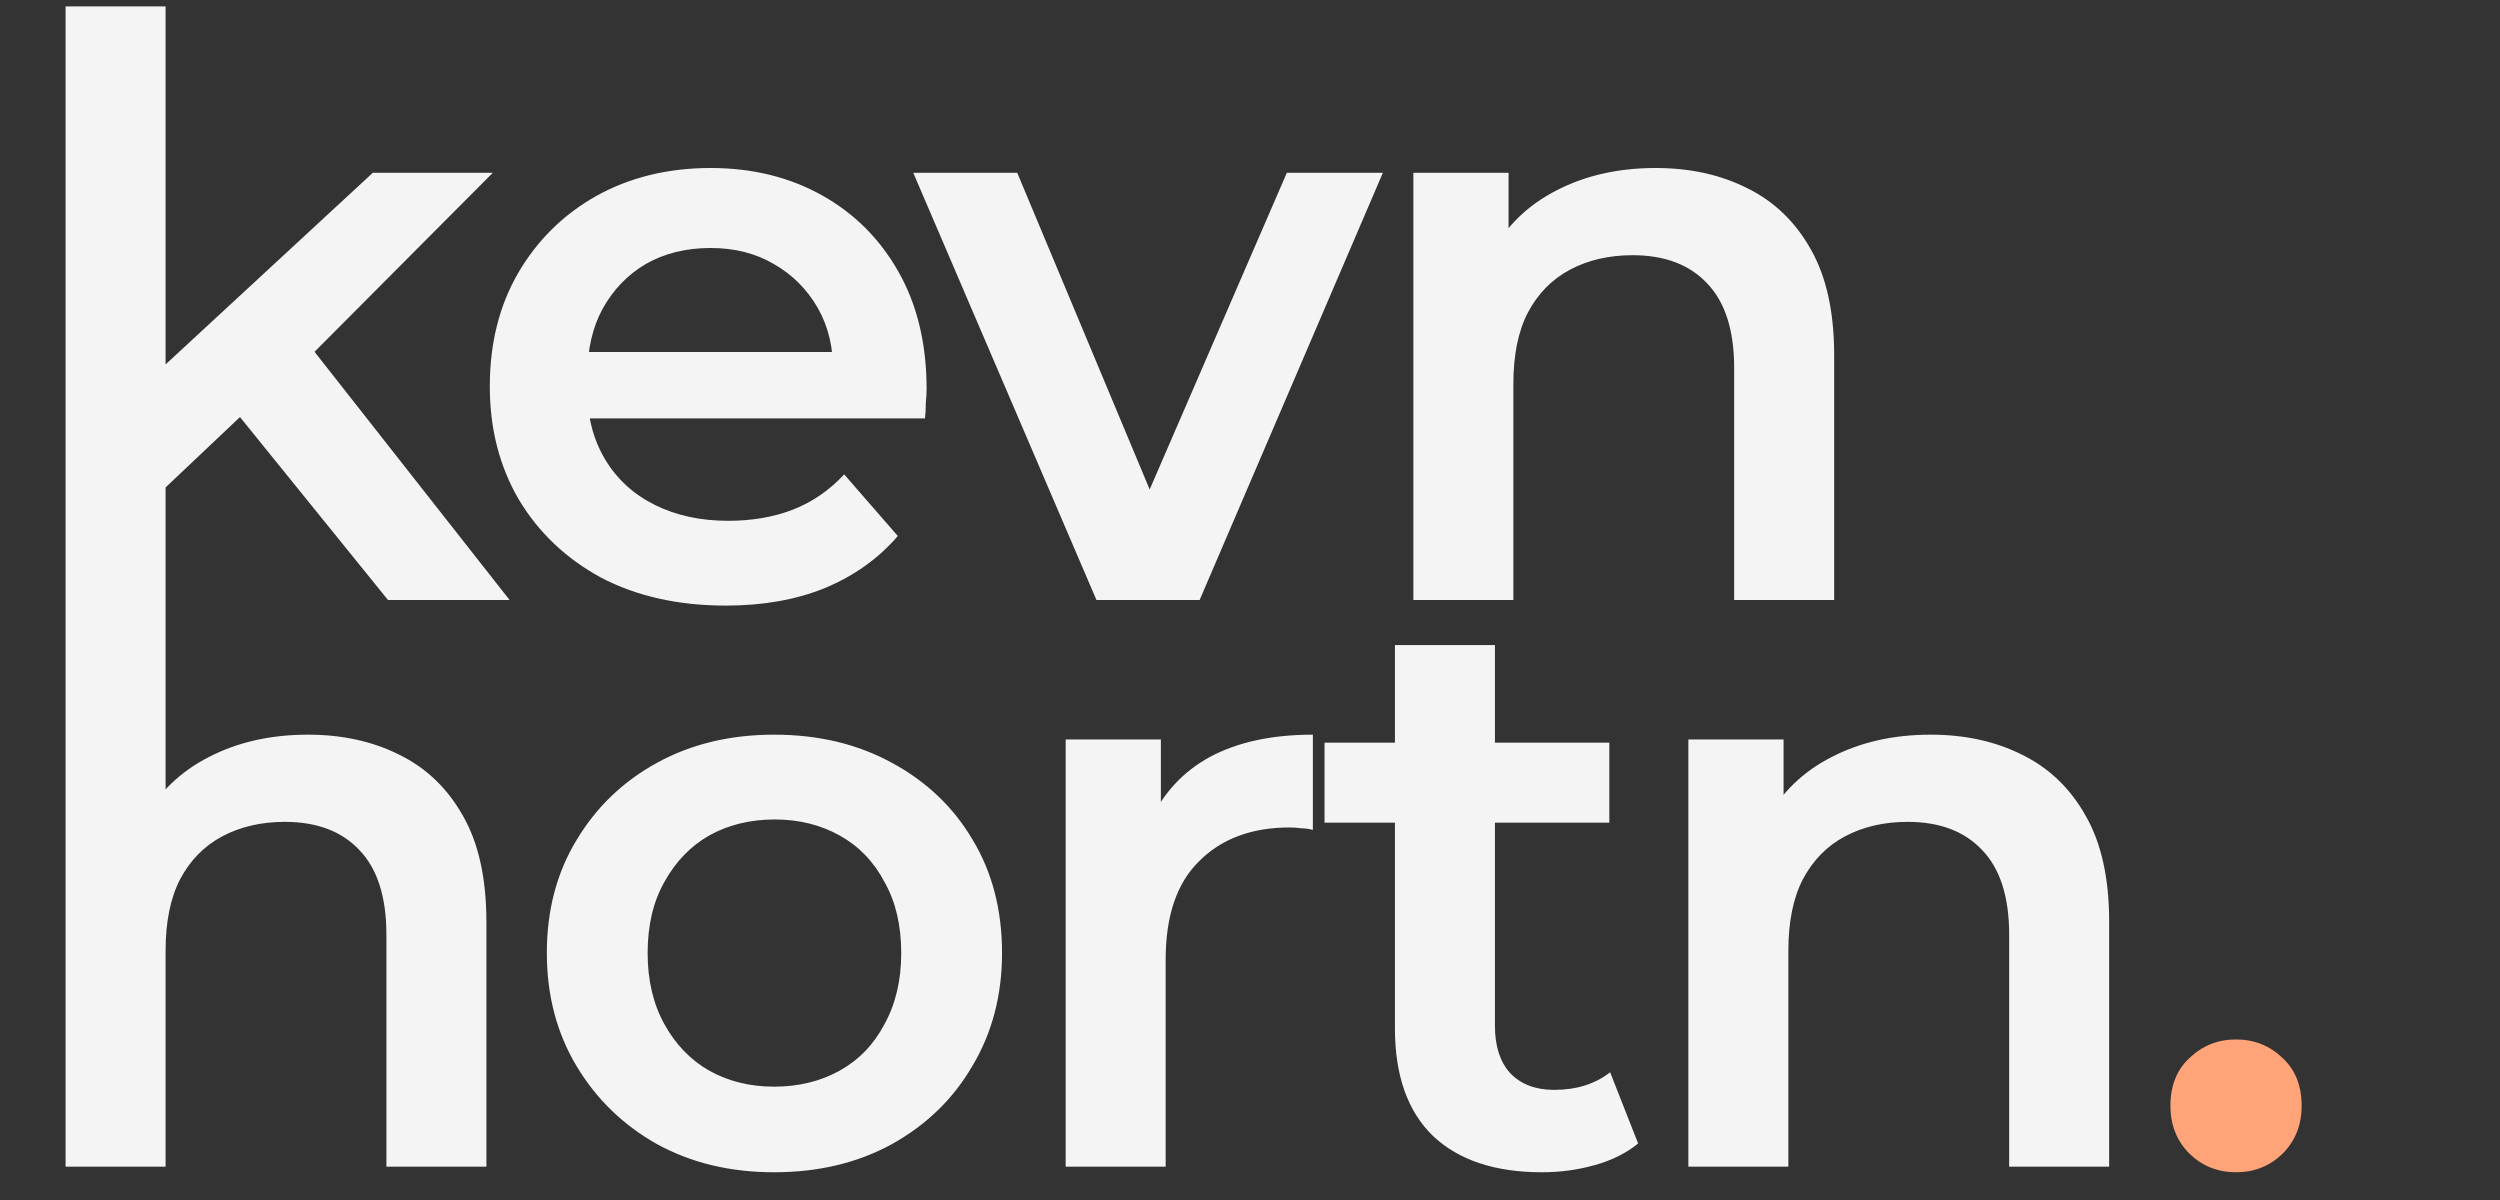 <svg width="75" height="36" viewBox="0 0 75 36" fill="none" xmlns="http://www.w3.org/2000/svg">
<rect x="0" y="0" width="75" height="36" fill="#333333" stroke="none"/>
<path d="M4.416 15.144L4.488 11.376L11.184 5.184H14.784L9.096 10.896L7.512 12.216L4.416 15.144ZM1.968 18V0.192H4.968V18H1.968ZM11.64 18L6.96 12.216L8.856 9.816L15.288 18H11.64ZM21.774 18.168C20.35 18.168 19.102 17.888 18.03 17.328C16.974 16.752 16.15 15.968 15.558 14.976C14.982 13.984 14.694 12.856 14.694 11.592C14.694 10.312 14.974 9.184 15.534 8.208C16.11 7.216 16.894 6.44 17.886 5.88C18.894 5.32 20.038 5.04 21.318 5.04C22.566 5.04 23.678 5.312 24.654 5.856C25.63 6.4 26.398 7.168 26.958 8.16C27.518 9.152 27.798 10.32 27.798 11.664C27.798 11.792 27.79 11.936 27.774 12.096C27.774 12.256 27.766 12.408 27.75 12.552H17.07V10.56H26.166L24.99 11.184C25.006 10.448 24.854 9.8 24.534 9.24C24.214 8.68 23.774 8.24 23.214 7.92C22.67 7.6 22.038 7.44 21.318 7.44C20.582 7.44 19.934 7.6 19.374 7.92C18.83 8.24 18.398 8.688 18.078 9.264C17.774 9.824 17.622 10.488 17.622 11.256V11.736C17.622 12.504 17.798 13.184 18.15 13.776C18.502 14.368 18.998 14.824 19.638 15.144C20.278 15.464 21.014 15.624 21.846 15.624C22.566 15.624 23.214 15.512 23.79 15.288C24.366 15.064 24.878 14.712 25.326 14.232L26.934 16.08C26.358 16.752 25.63 17.272 24.75 17.64C23.886 17.992 22.894 18.168 21.774 18.168ZM32.894 18L27.398 5.184H30.517L35.245 16.488H33.709L38.605 5.184H41.486L35.989 18H32.894ZM49.672 5.04C50.697 5.04 51.608 5.24 52.408 5.64C53.224 6.04 53.864 6.656 54.328 7.488C54.792 8.304 55.025 9.36 55.025 10.656V18H52.025V11.04C52.025 9.904 51.752 9.056 51.209 8.496C50.681 7.936 49.937 7.656 48.977 7.656C48.273 7.656 47.648 7.8 47.105 8.088C46.56 8.376 46.136 8.808 45.833 9.384C45.544 9.944 45.401 10.656 45.401 11.52V18H42.401V5.184H45.257V8.64L44.752 7.584C45.2 6.768 45.849 6.144 46.697 5.712C47.56 5.264 48.553 5.04 49.672 5.04ZM9.24 22.04C10.264 22.04 11.176 22.24 11.976 22.64C12.792 23.04 13.432 23.656 13.896 24.488C14.36 25.304 14.592 26.36 14.592 27.656V35H11.592V28.04C11.592 26.904 11.32 26.056 10.776 25.496C10.248 24.936 9.504 24.656 8.544 24.656C7.84 24.656 7.216 24.8 6.672 25.088C6.128 25.376 5.704 25.808 5.4 26.384C5.112 26.944 4.968 27.656 4.968 28.52V35H1.968V17.192H4.968V25.64L4.32 24.584C4.768 23.768 5.416 23.144 6.264 22.712C7.128 22.264 8.12 22.04 9.24 22.04ZM23.221 35.168C21.909 35.168 20.741 34.888 19.717 34.328C18.693 33.752 17.885 32.968 17.293 31.976C16.701 30.984 16.405 29.856 16.405 28.592C16.405 27.312 16.701 26.184 17.293 25.208C17.885 24.216 18.693 23.44 19.717 22.88C20.741 22.32 21.909 22.04 23.221 22.04C24.549 22.04 25.725 22.32 26.749 22.88C27.789 23.44 28.597 24.208 29.173 25.184C29.765 26.16 30.061 27.296 30.061 28.592C30.061 29.856 29.765 30.984 29.173 31.976C28.597 32.968 27.789 33.752 26.749 34.328C25.725 34.888 24.549 35.168 23.221 35.168ZM23.221 32.6C23.957 32.6 24.613 32.44 25.189 32.12C25.765 31.8 26.213 31.336 26.533 30.728C26.869 30.12 27.037 29.408 27.037 28.592C27.037 27.76 26.869 27.048 26.533 26.456C26.213 25.848 25.765 25.384 25.189 25.064C24.613 24.744 23.965 24.584 23.245 24.584C22.509 24.584 21.853 24.744 21.277 25.064C20.717 25.384 20.269 25.848 19.933 26.456C19.597 27.048 19.429 27.76 19.429 28.592C19.429 29.408 19.597 30.12 19.933 30.728C20.269 31.336 20.717 31.8 21.277 32.12C21.853 32.44 22.501 32.6 23.221 32.6ZM31.97 35V22.184H34.826V25.712L34.49 24.68C34.874 23.816 35.474 23.16 36.29 22.712C37.122 22.264 38.154 22.04 39.386 22.04V24.896C39.258 24.864 39.138 24.848 39.026 24.848C38.914 24.832 38.802 24.824 38.69 24.824C37.554 24.824 36.65 25.16 35.978 25.832C35.306 26.488 34.97 27.472 34.97 28.784V35H31.97ZM46.264 35.168C44.856 35.168 43.768 34.808 43 34.088C42.232 33.352 41.848 32.272 41.848 30.848V19.352H44.848V30.776C44.848 31.384 45 31.856 45.304 32.192C45.624 32.528 46.064 32.696 46.624 32.696C47.296 32.696 47.856 32.52 48.304 32.168L49.144 34.304C48.792 34.592 48.36 34.808 47.848 34.952C47.336 35.096 46.808 35.168 46.264 35.168ZM39.736 24.68V22.28H48.28V24.68H39.736ZM57.923 22.04C58.947 22.04 59.859 22.24 60.659 22.64C61.475 23.04 62.115 23.656 62.579 24.488C63.043 25.304 63.275 26.36 63.275 27.656V35H60.275V28.04C60.275 26.904 60.003 26.056 59.459 25.496C58.931 24.936 58.187 24.656 57.227 24.656C56.523 24.656 55.899 24.8 55.355 25.088C54.811 25.376 54.387 25.808 54.083 26.384C53.795 26.944 53.651 27.656 53.651 28.52V35H50.651V22.184H53.507V25.64L53.003 24.584C53.451 23.768 54.099 23.144 54.947 22.712C55.811 22.264 56.803 22.04 57.923 22.04Z" fill="#F4F4F4"/>
<path d="M67.081 35.168C66.537 35.168 66.073 34.984 65.689 34.616C65.305 34.232 65.113 33.752 65.113 33.176C65.113 32.568 65.305 32.088 65.689 31.736C66.073 31.368 66.537 31.184 67.081 31.184C67.625 31.184 68.089 31.368 68.473 31.736C68.857 32.088 69.049 32.568 69.049 33.176C69.049 33.752 68.857 34.232 68.473 34.616C68.089 34.984 67.625 35.168 67.081 35.168Z" fill="#FFA478"/>
</svg>
